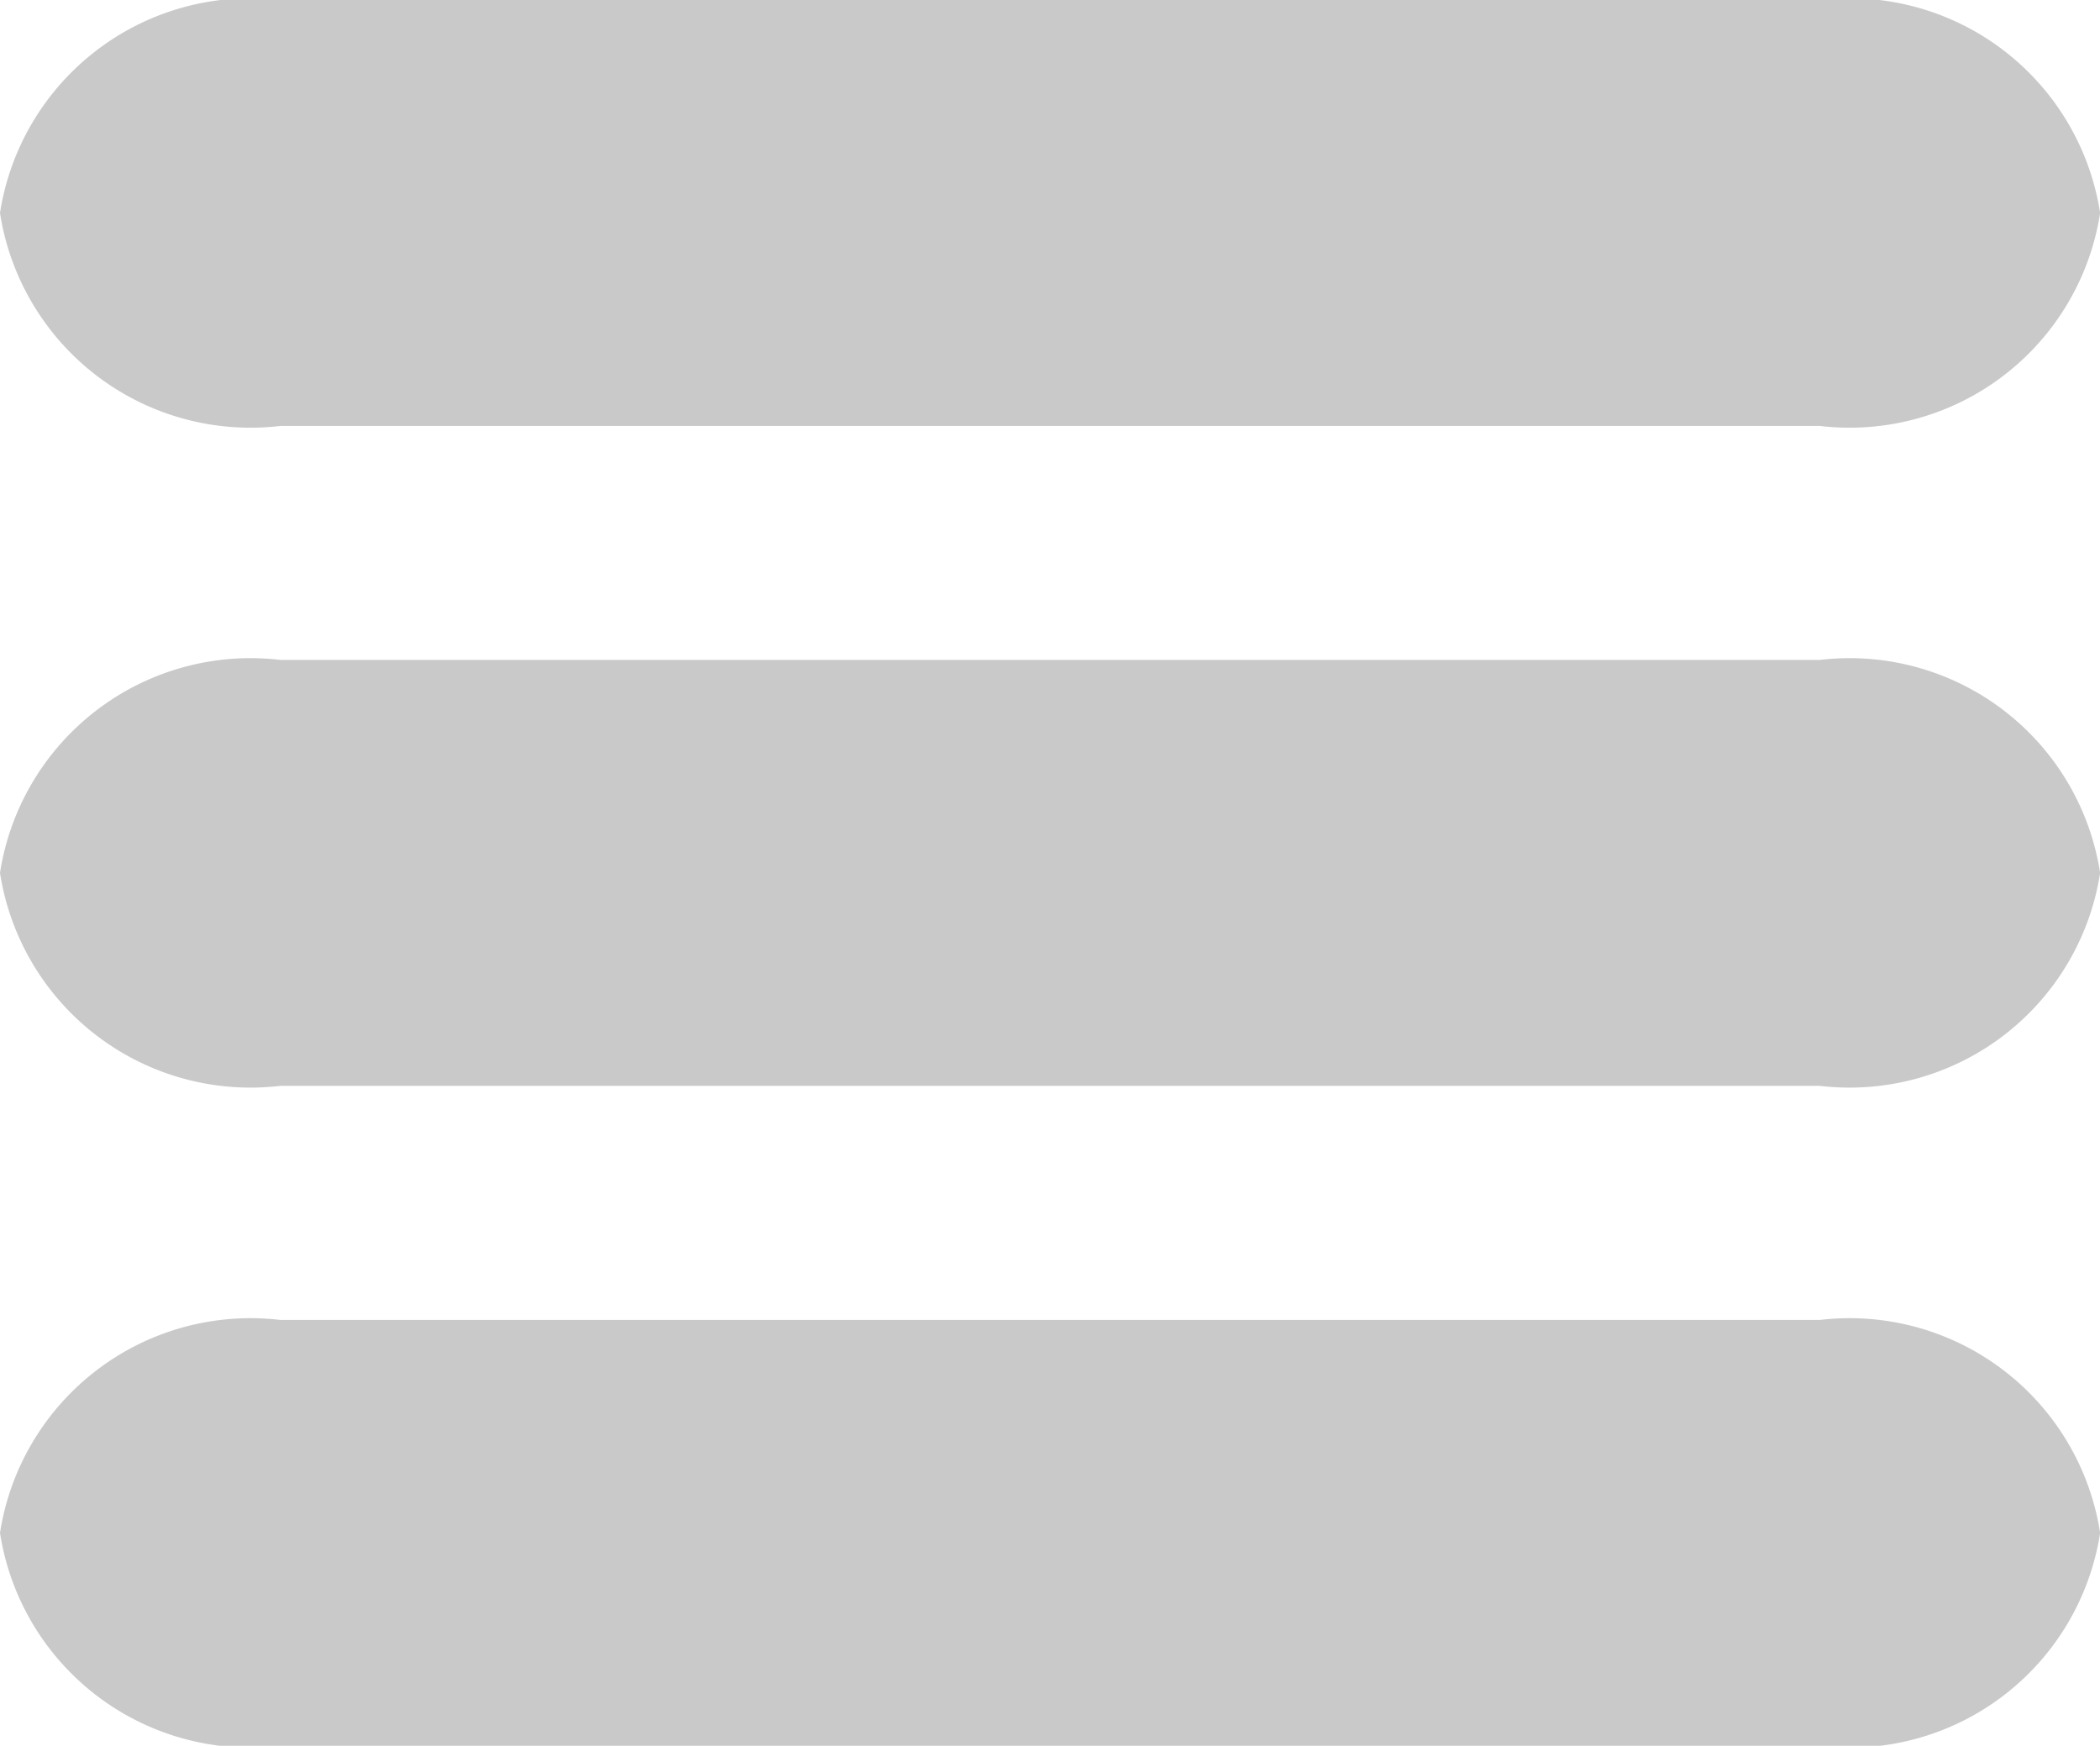 <svg xmlns="http://www.w3.org/2000/svg" width="17.24" height="14.328" viewBox="0 0 17.24 14.328">
  <g id="Group_2" data-name="Group 2" transform="translate(-362.76 -28.336)">
    <path id="Path_9" data-name="Path 9" d="M2.3,0H14.941a2.081,2.081,0,0,1,2.3,1.748,2.081,2.081,0,0,1-2.3,1.748H2.3A2.081,2.081,0,0,1,0,1.748,2.081,2.081,0,0,1,2.3,0Z" transform="translate(362.76 33.752)" fill="#c9c9c9"/>
    <path id="Path_10" data-name="Path 10" d="M2.3,0H14.941a2.081,2.081,0,0,1,2.3,1.748,2.081,2.081,0,0,1-2.3,1.748H2.3A2.081,2.081,0,0,1,0,1.748,2.081,2.081,0,0,1,2.3,0Z" transform="translate(362.76 28.336)" fill="#c9c9c9"/>
    <path id="Path_11" data-name="Path 11" d="M2.3,0H14.941a2.081,2.081,0,0,1,2.3,1.748,2.081,2.081,0,0,1-2.3,1.748H2.3A2.081,2.081,0,0,1,0,1.748,2.081,2.081,0,0,1,2.3,0Z" transform="translate(362.76 39.169)" fill="#c9c9c9"/>
  </g>
</svg>

